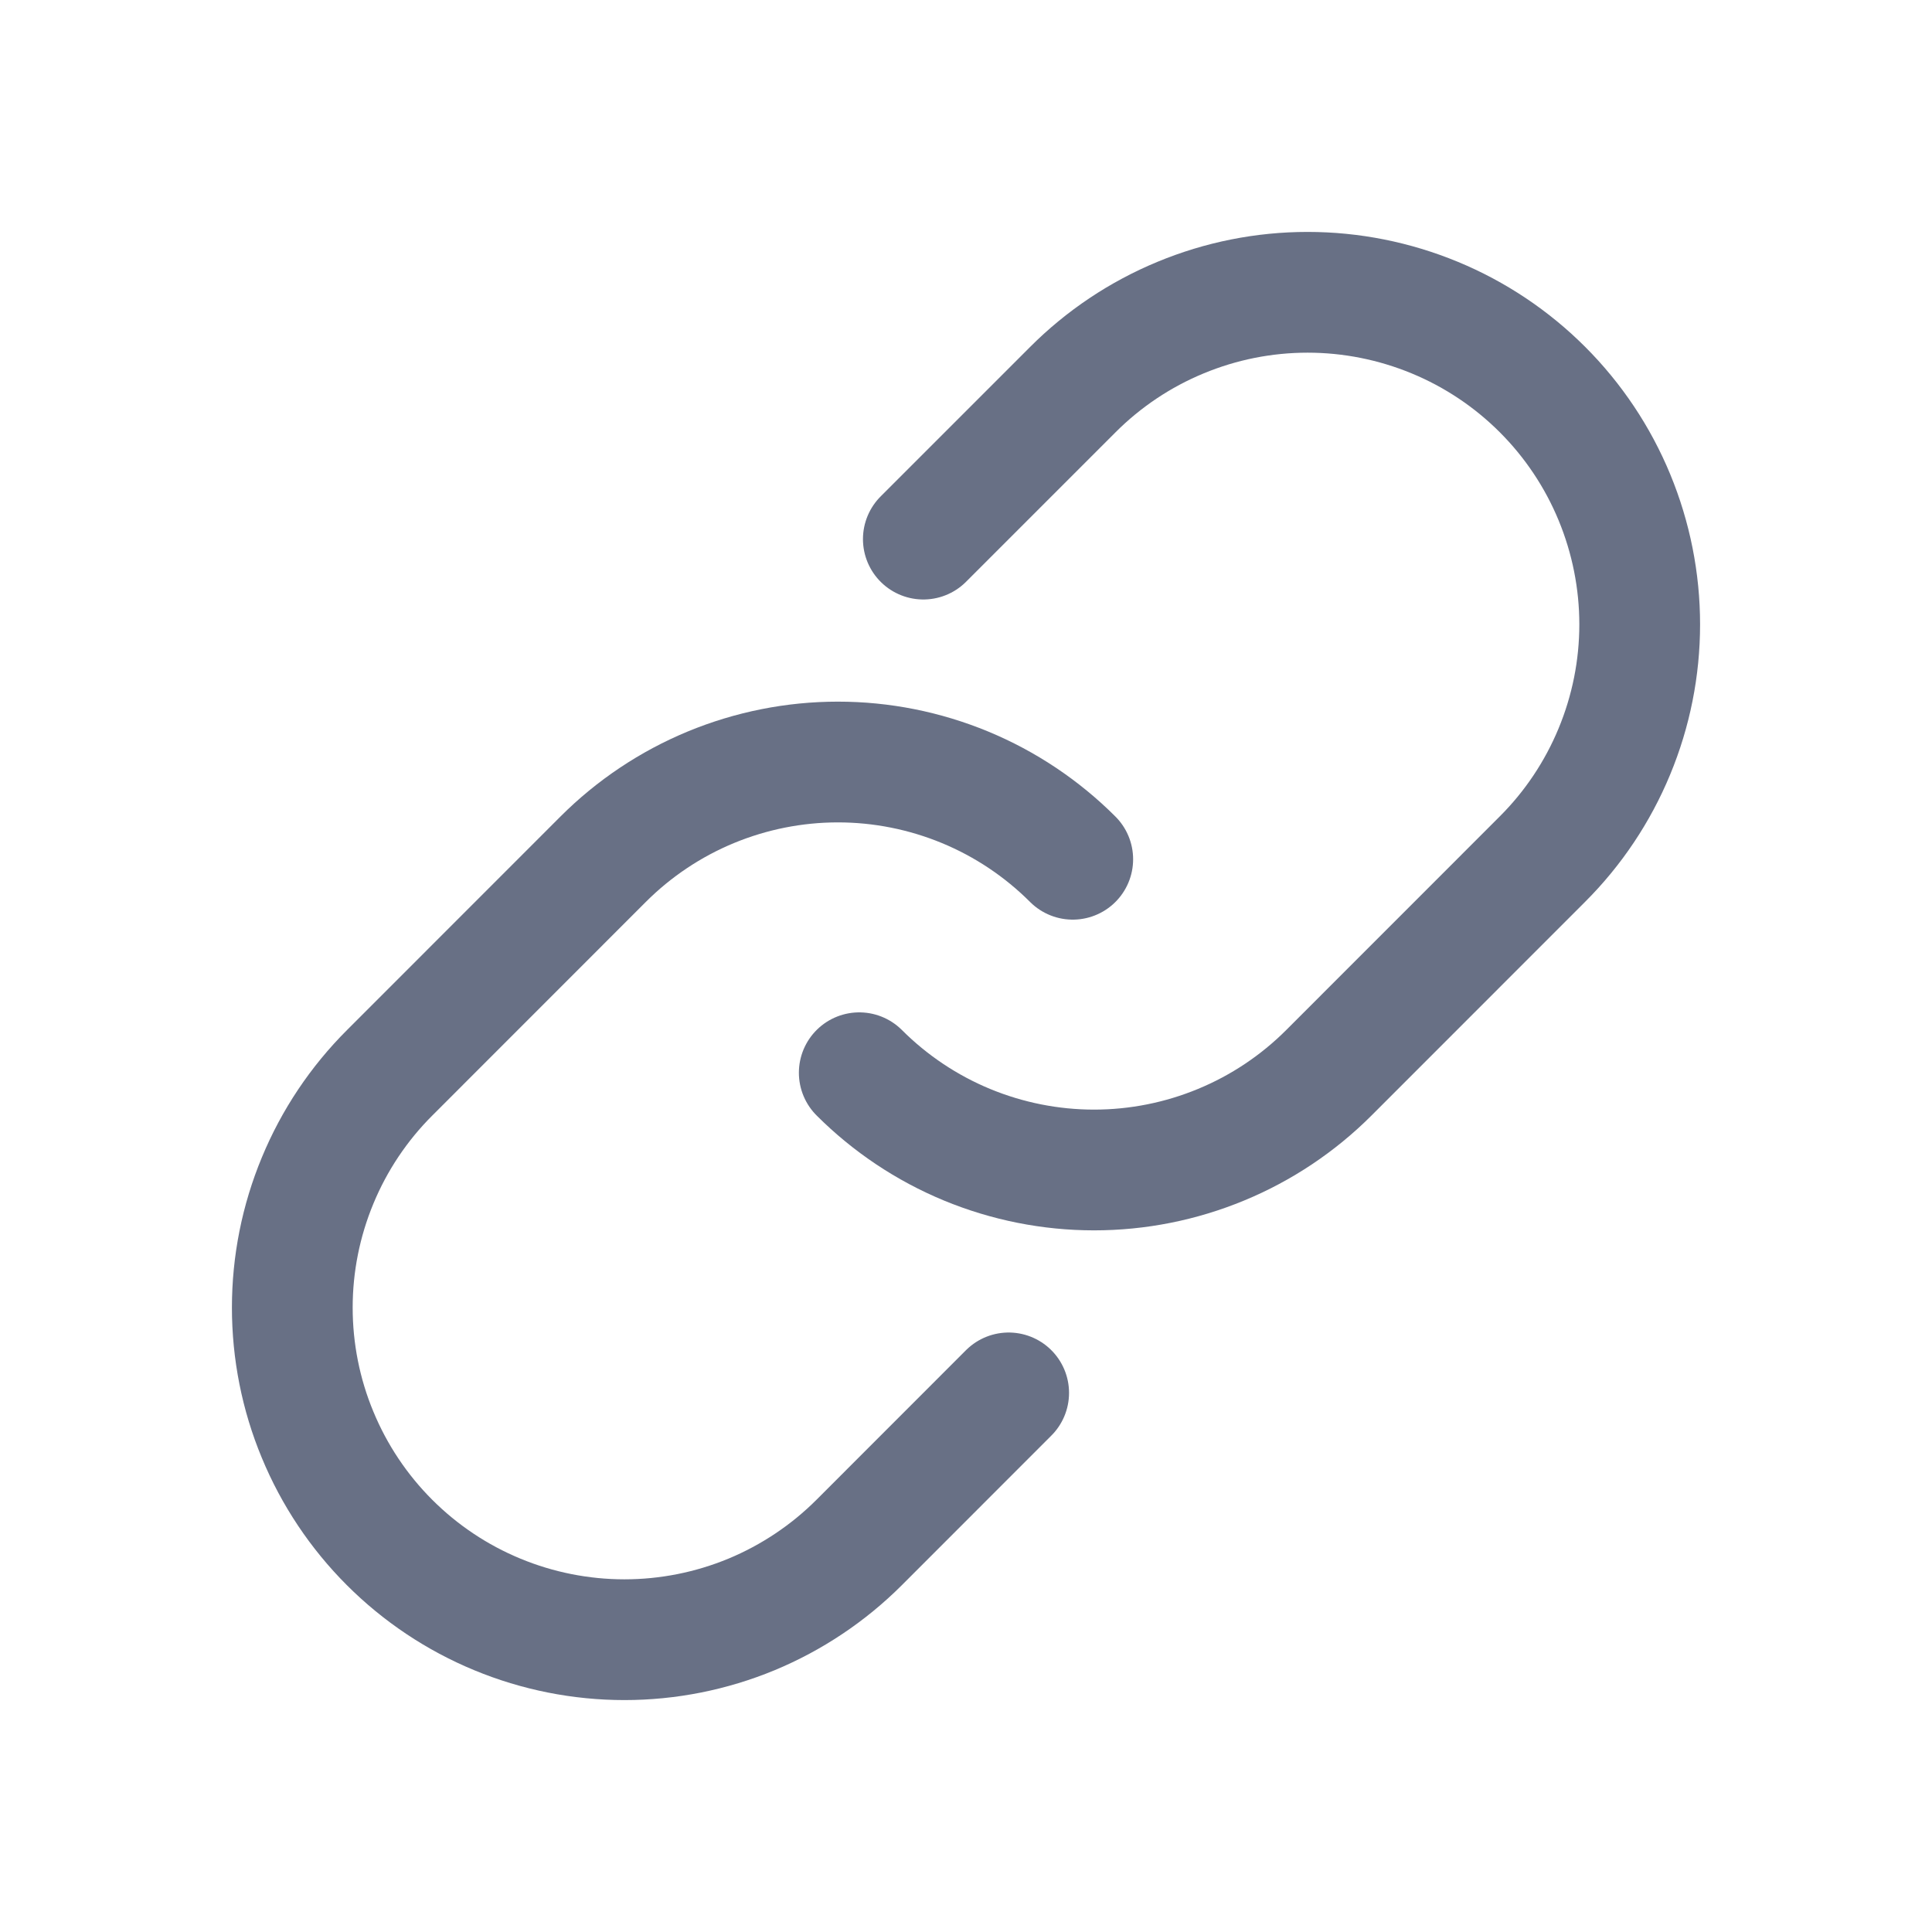 <svg width="24" height="24" viewBox="0 0 24 24" fill="none" xmlns="http://www.w3.org/2000/svg">
<path d="M11.47 6.697L13.326 4.841C13.709 4.457 14.164 4.153 14.664 3.946C15.165 3.738 15.701 3.631 16.243 3.631C16.785 3.631 17.321 3.738 17.822 3.945C18.323 4.152 18.778 4.456 19.161 4.839C19.544 5.222 19.848 5.677 20.055 6.178C20.262 6.679 20.369 7.215 20.369 7.757C20.369 8.299 20.262 8.835 20.054 9.336C19.847 9.836 19.543 10.291 19.159 10.674L16.508 13.326C16.125 13.709 15.67 14.013 15.169 14.22C14.669 14.427 14.133 14.534 13.591 14.534C13.049 14.534 12.513 14.427 12.012 14.22C11.512 14.013 11.057 13.709 10.674 13.326" stroke="#687085" stroke-width="1.5" stroke-linecap="round" stroke-linejoin="round"/>
<path d="M12.53 17.303L10.674 19.16C10.291 19.543 9.836 19.847 9.336 20.055C8.835 20.262 8.299 20.369 7.757 20.369C7.215 20.369 6.678 20.262 6.178 20.055C5.677 19.848 5.222 19.544 4.839 19.161C4.456 18.778 4.152 18.323 3.945 17.822C3.737 17.322 3.631 16.785 3.631 16.243C3.631 15.701 3.738 15.165 3.946 14.664C4.153 14.164 4.457 13.709 4.841 13.326L7.492 10.674C7.875 10.291 8.33 9.987 8.83 9.78C9.331 9.573 9.867 9.466 10.409 9.466C10.951 9.466 11.487 9.573 11.988 9.78C12.488 9.987 12.943 10.291 13.326 10.674" stroke="#687085" stroke-width="1.5" stroke-linecap="round" stroke-linejoin="round"/>
</svg>
